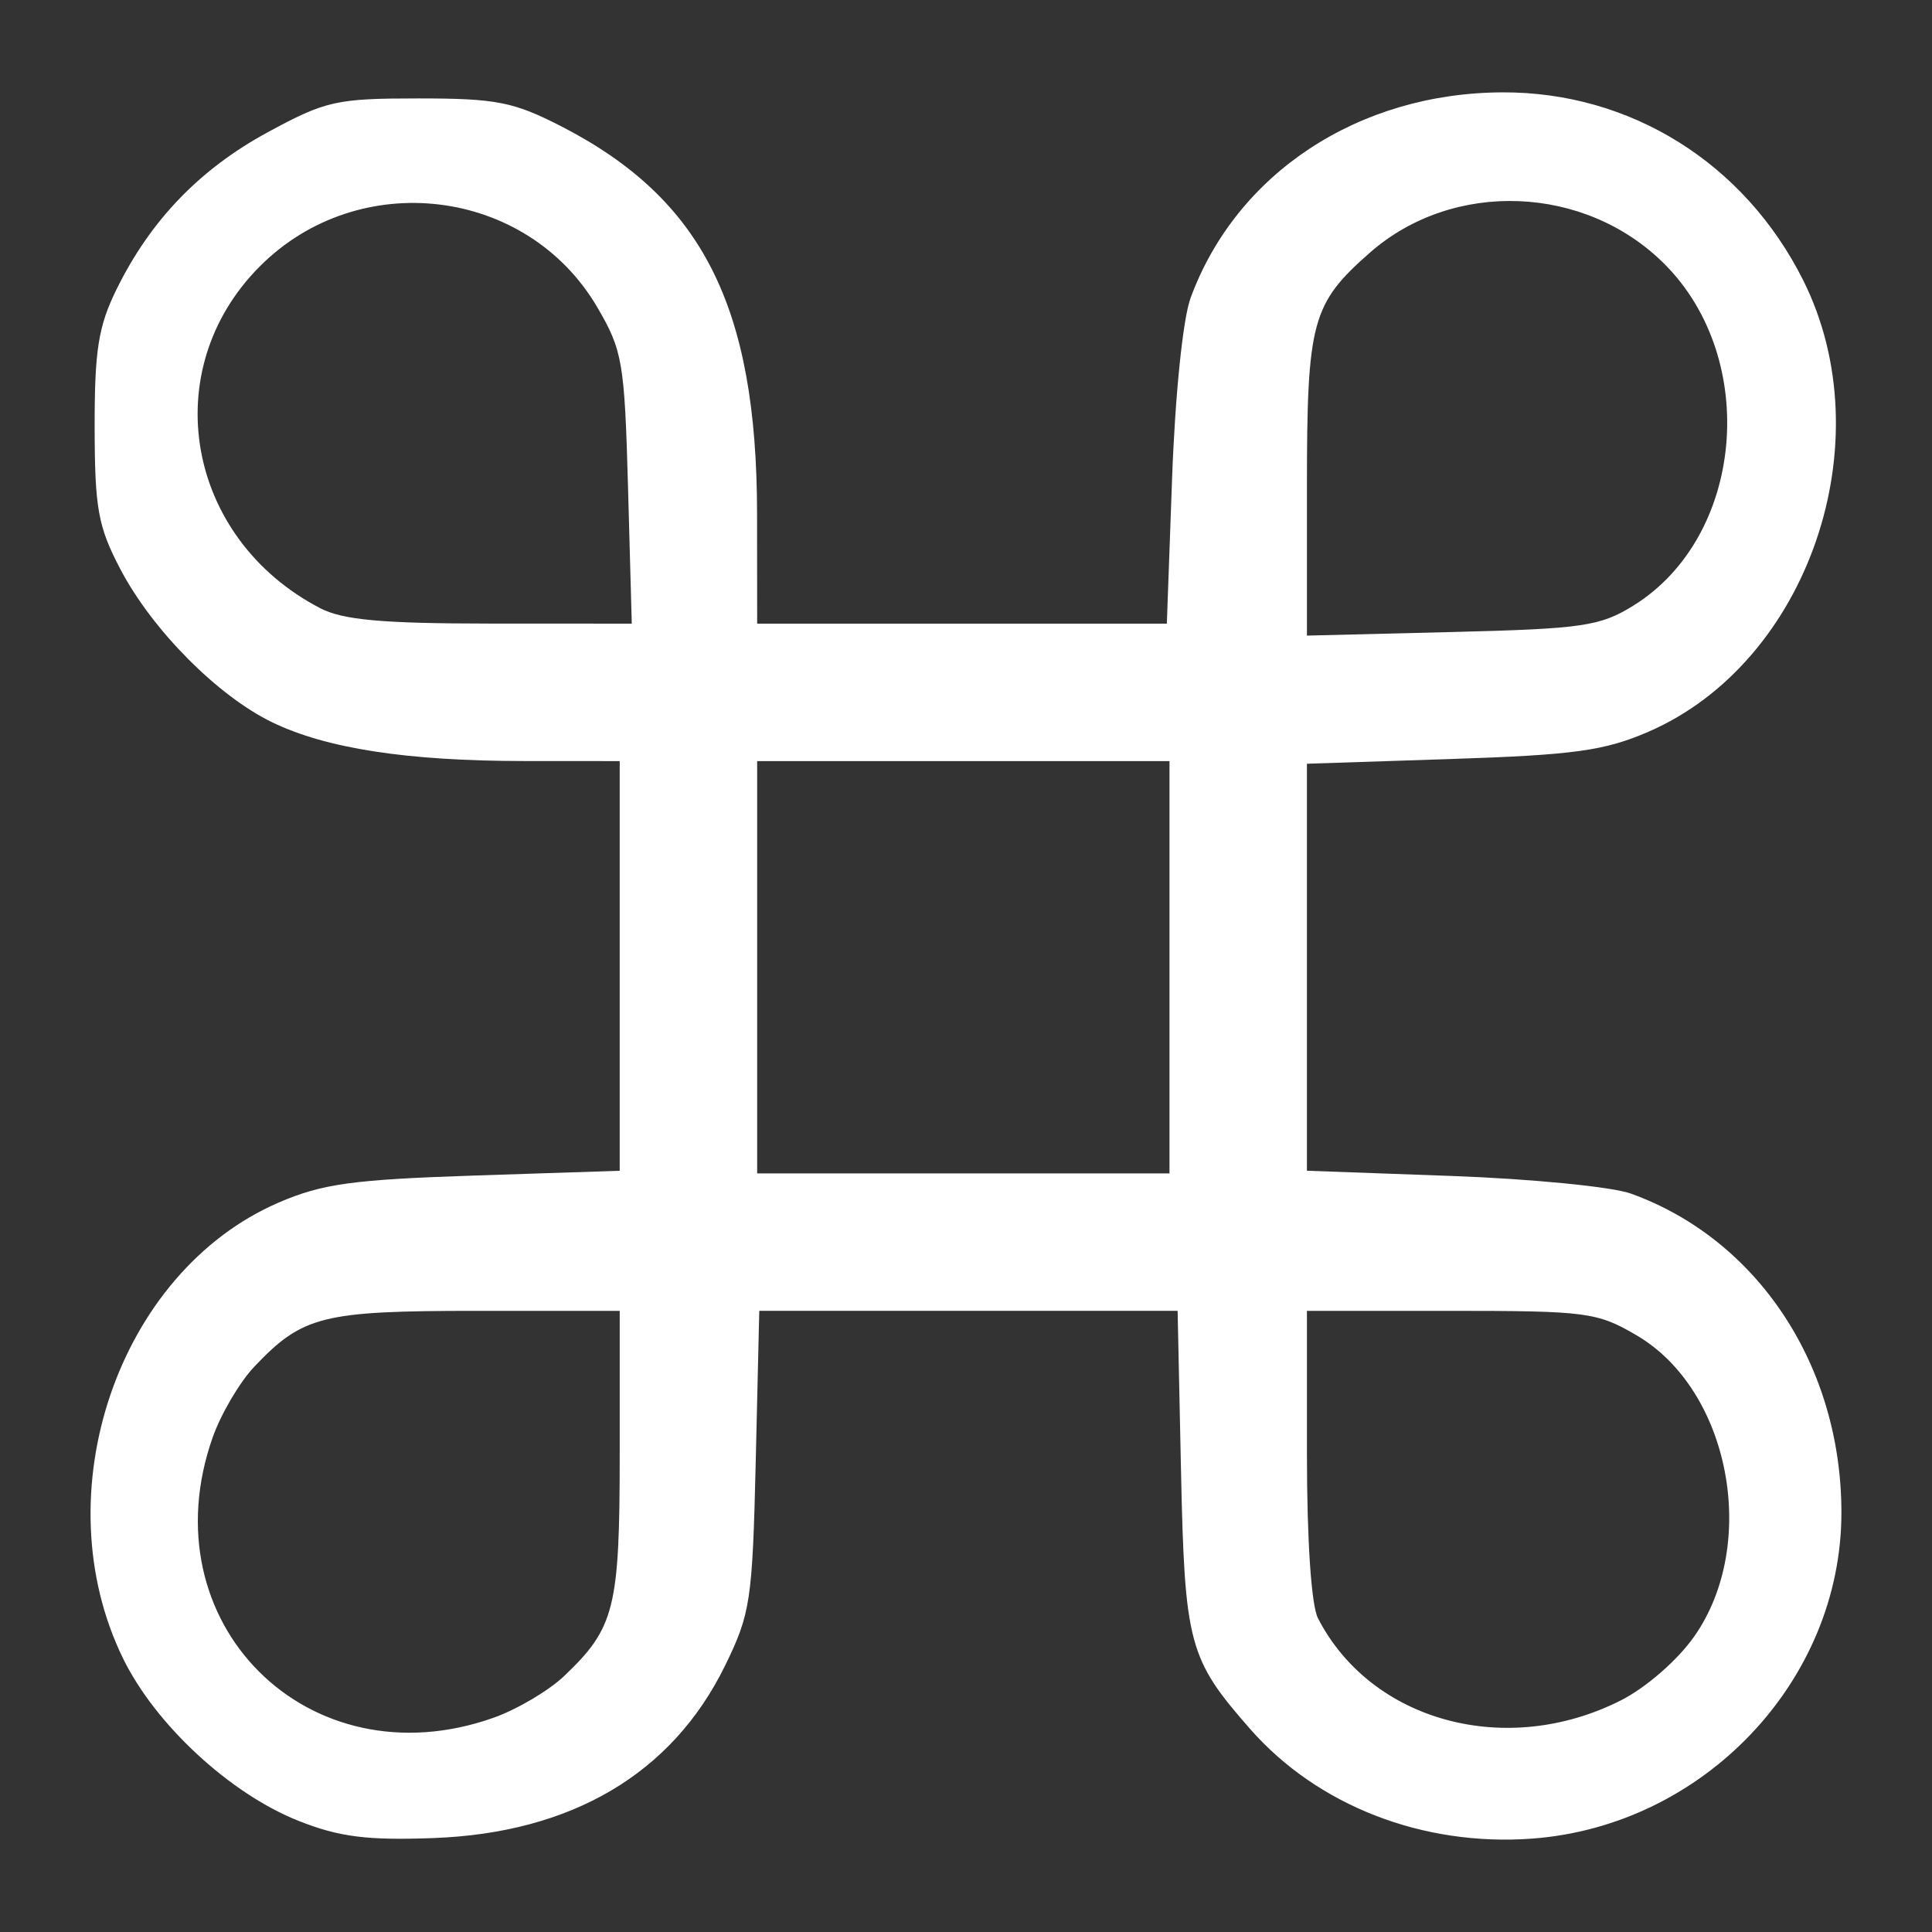 <?xml version="1.0" encoding="UTF-8" standalone="no"?>
<svg
   xmlns:dc="http://purl.org/dc/elements/1.1/"
   xmlns:cc="http://creativecommons.org/ns#"
   xmlns:rdf="http://www.w3.org/1999/02/22-rdf-syntax-ns#"
   xmlns:svg="http://www.w3.org/2000/svg"
   xmlns="http://www.w3.org/2000/svg"
   id="svg8"
   version="1.1"
   viewBox="0 0 126.436 126.436"
   height="512pt"
   width="512pt">
  <rect x="0" y="0" width="126.436" height="126.436" fill="#333333" stroke="none"/>
  <defs
     id="defs2" />
  <g
     transform="translate(81.104,-34.478)"
     id="layer1">
    <path
       id="path852"
       d="m -61.555,153.645 c -4.488,-1.776 -9.371,-6.291 -11.493,-10.628 -5.274,-10.78 -0.332,-25.288 10.161,-29.831 2.86,-1.238 4.857,-1.514 12.862,-1.778 l 9.477,-0.312 V 97.691 84.286 l -6.264,-0.004 c -7.648,-0.004 -12.932,-0.818 -16.482,-2.536 -3.561,-1.724 -7.831,-6.025 -9.916,-9.988 -1.478,-2.81 -1.692,-3.977 -1.7,-9.316 -0.007,-5.048 0.241,-6.612 1.439,-9.043 2.227,-4.519 5.445,-7.857 9.906,-10.276 3.773,-2.046 4.479,-2.204 9.847,-2.204 5.079,0 6.212,0.221 9.316,1.811 9.252,4.743 12.828,11.796 12.842,25.333 l 0.007,7.228 h 13.405 13.405 l 0.343,-9.476 c 0.199,-5.496 0.708,-10.469 1.212,-11.84 2.998,-8.159 10.989,-13.423 20.42,-13.453 8.372,-0.028 15.825,4.629 19.663,12.282 5.306,10.58 0.356,25.025 -10.13,29.566 -2.86,1.238 -4.857,1.514 -12.862,1.778 L 4.425,84.46 v 13.317 13.317 l 9.476,0.343 c 5.212,0.188 10.488,0.707 11.725,1.153 8.317,2.997 13.778,11.271 13.778,20.879 0,11.008 -9.017,20.509 -20.25,21.334 -7.145,0.525 -14.036,-2.154 -18.438,-7.167 -4.037,-4.598 -4.291,-5.548 -4.532,-16.932 l -0.221,-10.44 h -13.689 -13.689 l -0.23,9.798 c -0.216,9.179 -0.343,10.028 -2.022,13.448 -3.46,7.05 -10.034,10.927 -19.087,11.257 -4.337,0.158 -6.149,-0.073 -8.801,-1.122 z m 12.726,-6.743 c 1.541,-0.544 3.627,-1.773 4.635,-2.731 3.324,-3.159 3.646,-4.443 3.646,-14.559 v -9.348 h -9.348 c -10.117,0 -11.401,0.322 -14.559,3.646 -0.958,1.008 -2.187,3.094 -2.731,4.635 -4.275,12.117 6.239,22.632 18.356,18.356 z m 73.808,-1.151 c 1.644,-0.834 3.704,-2.629 4.789,-4.173 4.262,-6.065 2.34,-16.132 -3.763,-19.709 -2.584,-1.515 -3.272,-1.605 -12.159,-1.605 H 4.426 v 9.358 c 0,5.672 0.285,9.911 0.723,10.761 3.487,6.77 12.343,9.167 19.831,5.367 z M -4.569,97.778 V 84.286 H -18.061 -31.553 v 13.492 13.492 h 13.492 13.492 z M 25.794,74.107 c 7.229,-4.482 8.281,-16.101 2.025,-22.357 -5.188,-5.188 -13.824,-5.521 -19.267,-0.742 -3.815,3.35 -4.126,4.504 -4.126,15.327 v 9.739 l 9.477,-0.234 c 8.576,-0.212 9.706,-0.377 11.891,-1.732 z m -65.796,-7.656 c -0.227,-8.271 -0.357,-9.036 -2.017,-11.869 -4.596,-7.842 -15.576,-9.177 -22.07,-2.684 -6.796,6.796 -4.853,17.818 3.946,22.385 1.482,0.769 4.062,1.001 11.156,1.004 l 9.228,0.004 z"
       style="fill:#ffffff;stroke-width:0.642" />
  </g>
</svg>
